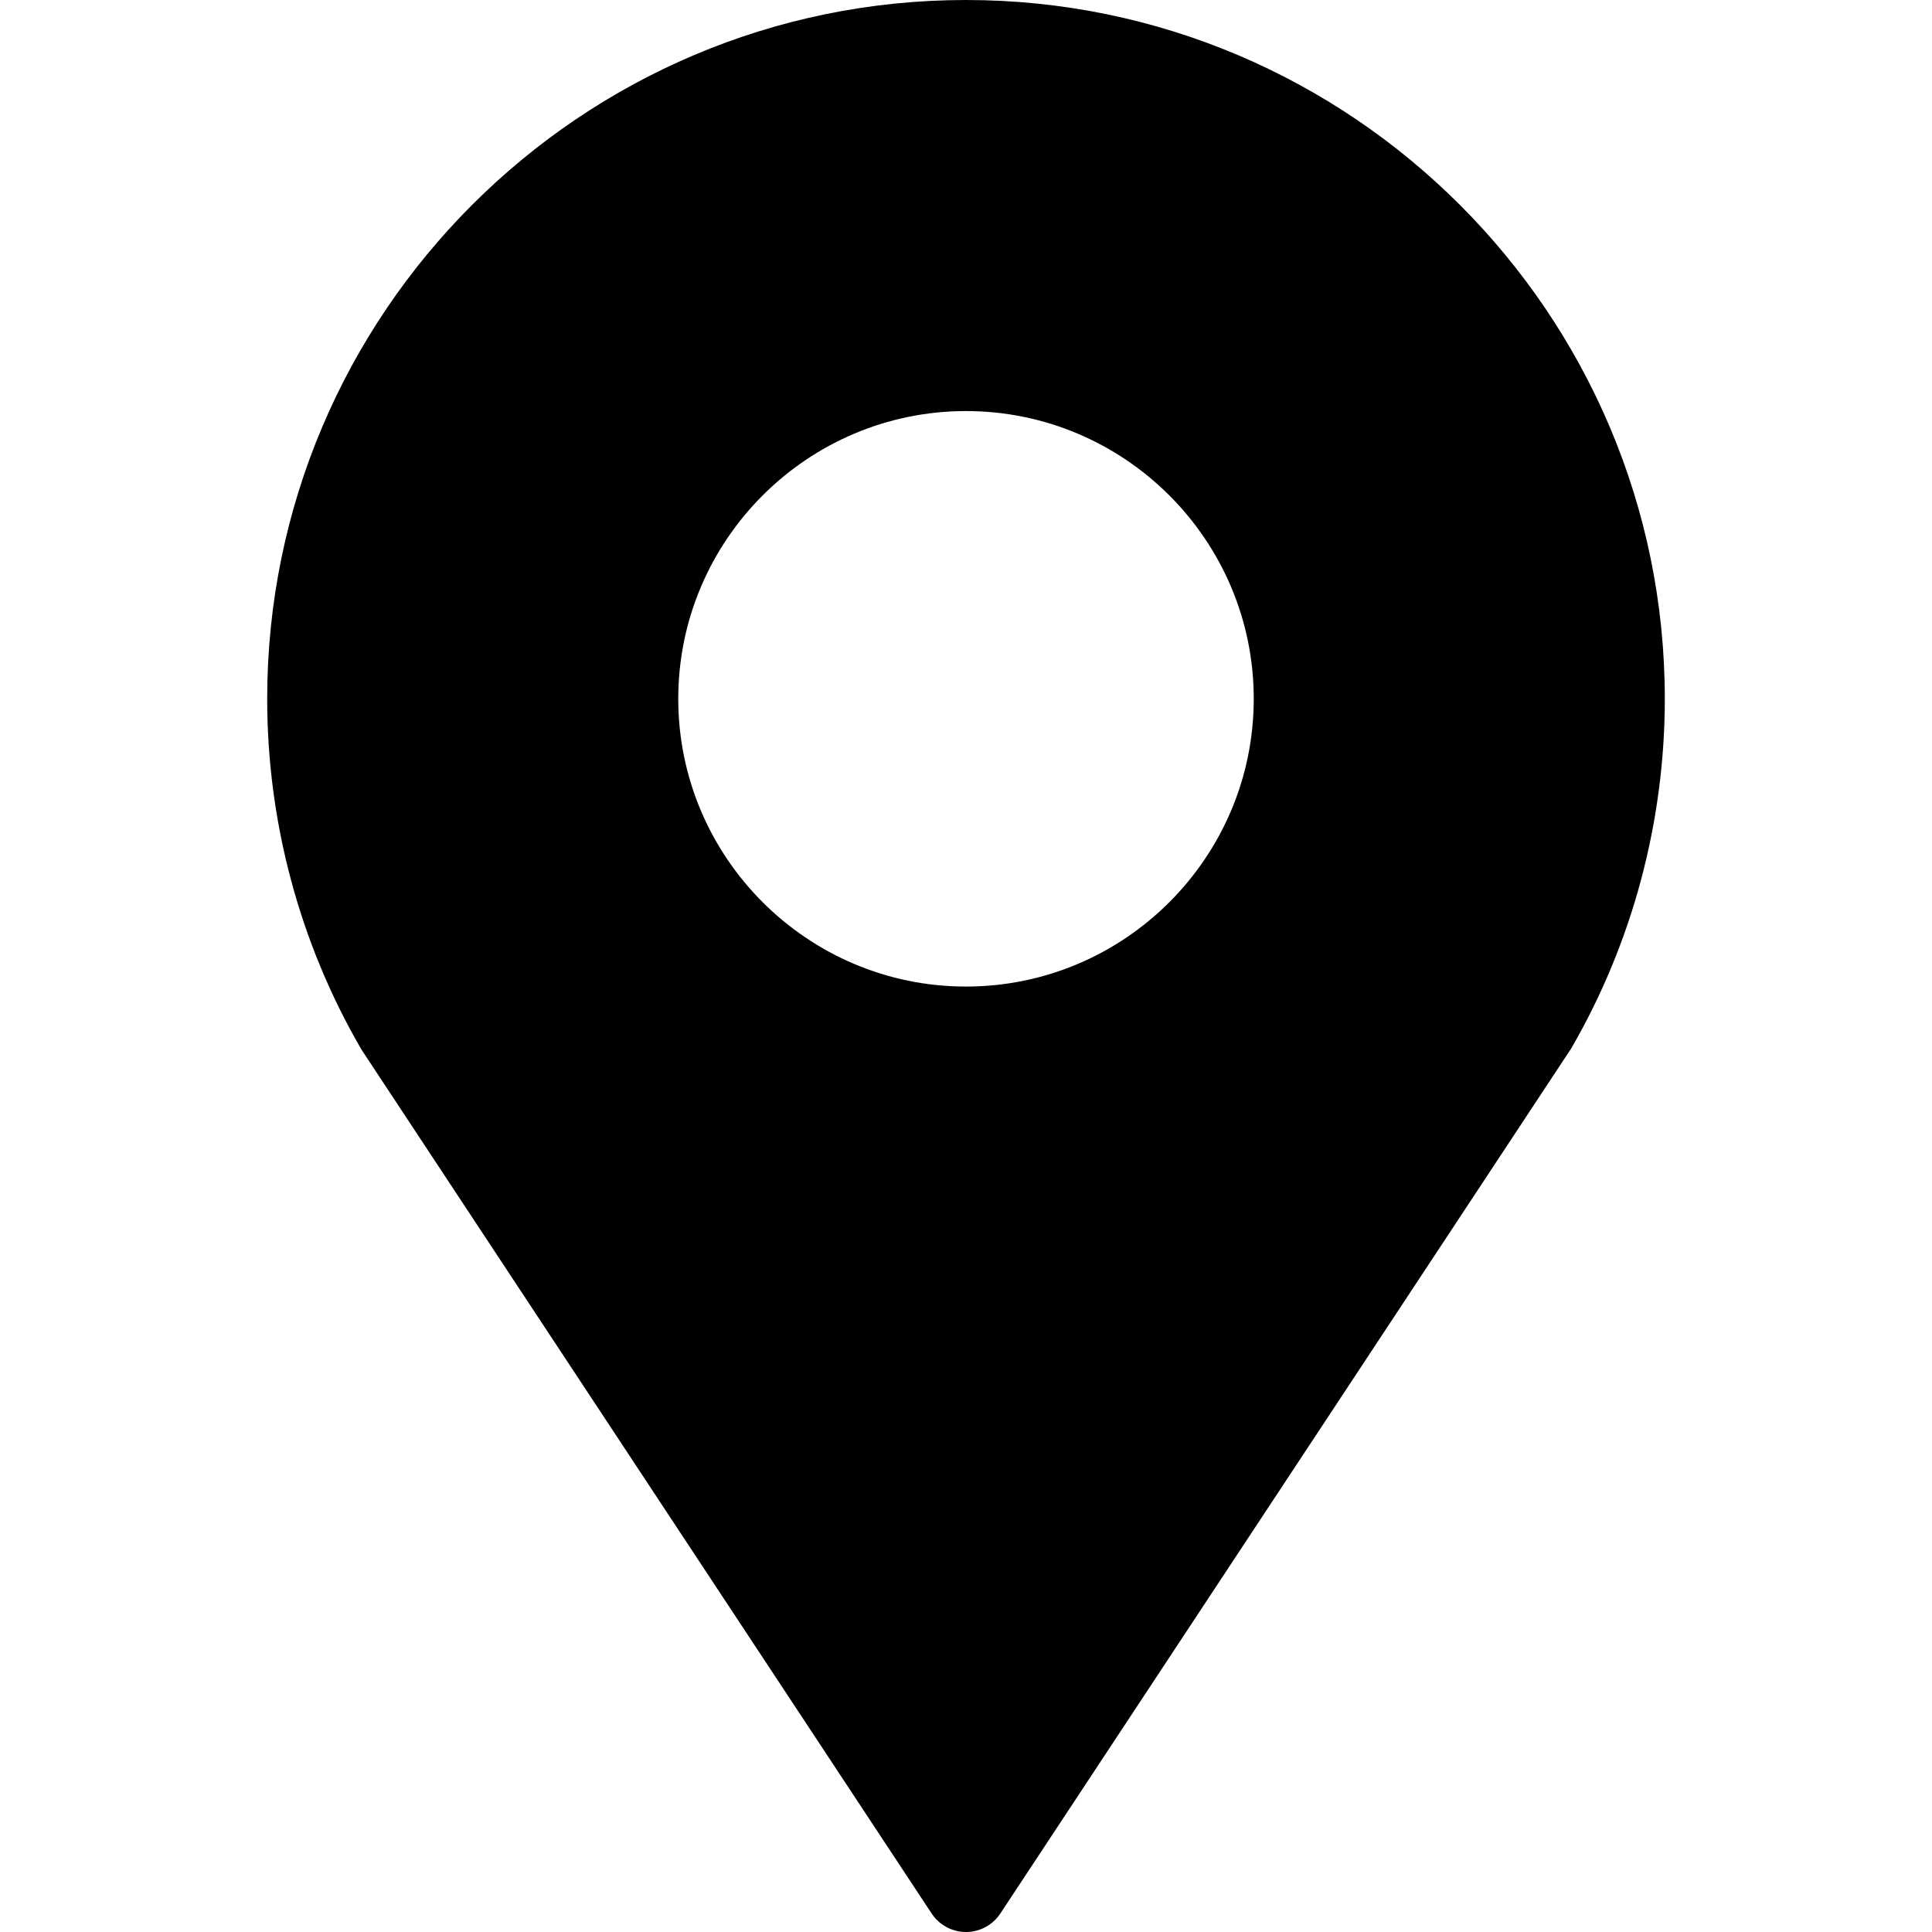 <svg xmlns="http://www.w3.org/2000/svg" viewBox="0 0 376 376"><path d="M316 136c0 23.36-6.24 45.2-17.12 64L188 368 77.12 200C66.24 181.2 60 159.36 60 136 60 65.28 117.28 8 188 8s128 57.28 128 128zm-64 0c0-35.36-28.64-64-64-64s-64 28.64-64 64 28.64 64 64 64 64-28.64 64-64z" fill="#000"/><g fill="#000"><path d="M70.44 204.408l110.88 168c1.488 2.24 3.992 3.592 6.68 3.592s5.192-1.352 6.68-3.592l111.128-168.4C317.712 183.432 324 159.912 324 136 324 61.008 262.992 0 188 0S52 61.008 52 136c0 23.912 6.288 47.432 18.192 68 .08.144.16.28.248.408zM188 16c66.168 0 120 53.832 120 120 0 21.104-5.544 41.848-15.8 59.592L188 353.48 83.928 195.8C73.504 177.704 68 157.032 68 136c0-66.168 53.832-120 120-120z"/><path d="M188 208c39.704 0 72-32.304 72-72s-32.296-72-72-72-72 32.304-72 72 32.296 72 72 72zm0-128c30.872 0 56 25.12 56 56s-25.128 56-56 56-56-25.12-56-56 25.128-56 56-56z"/></g></svg>
